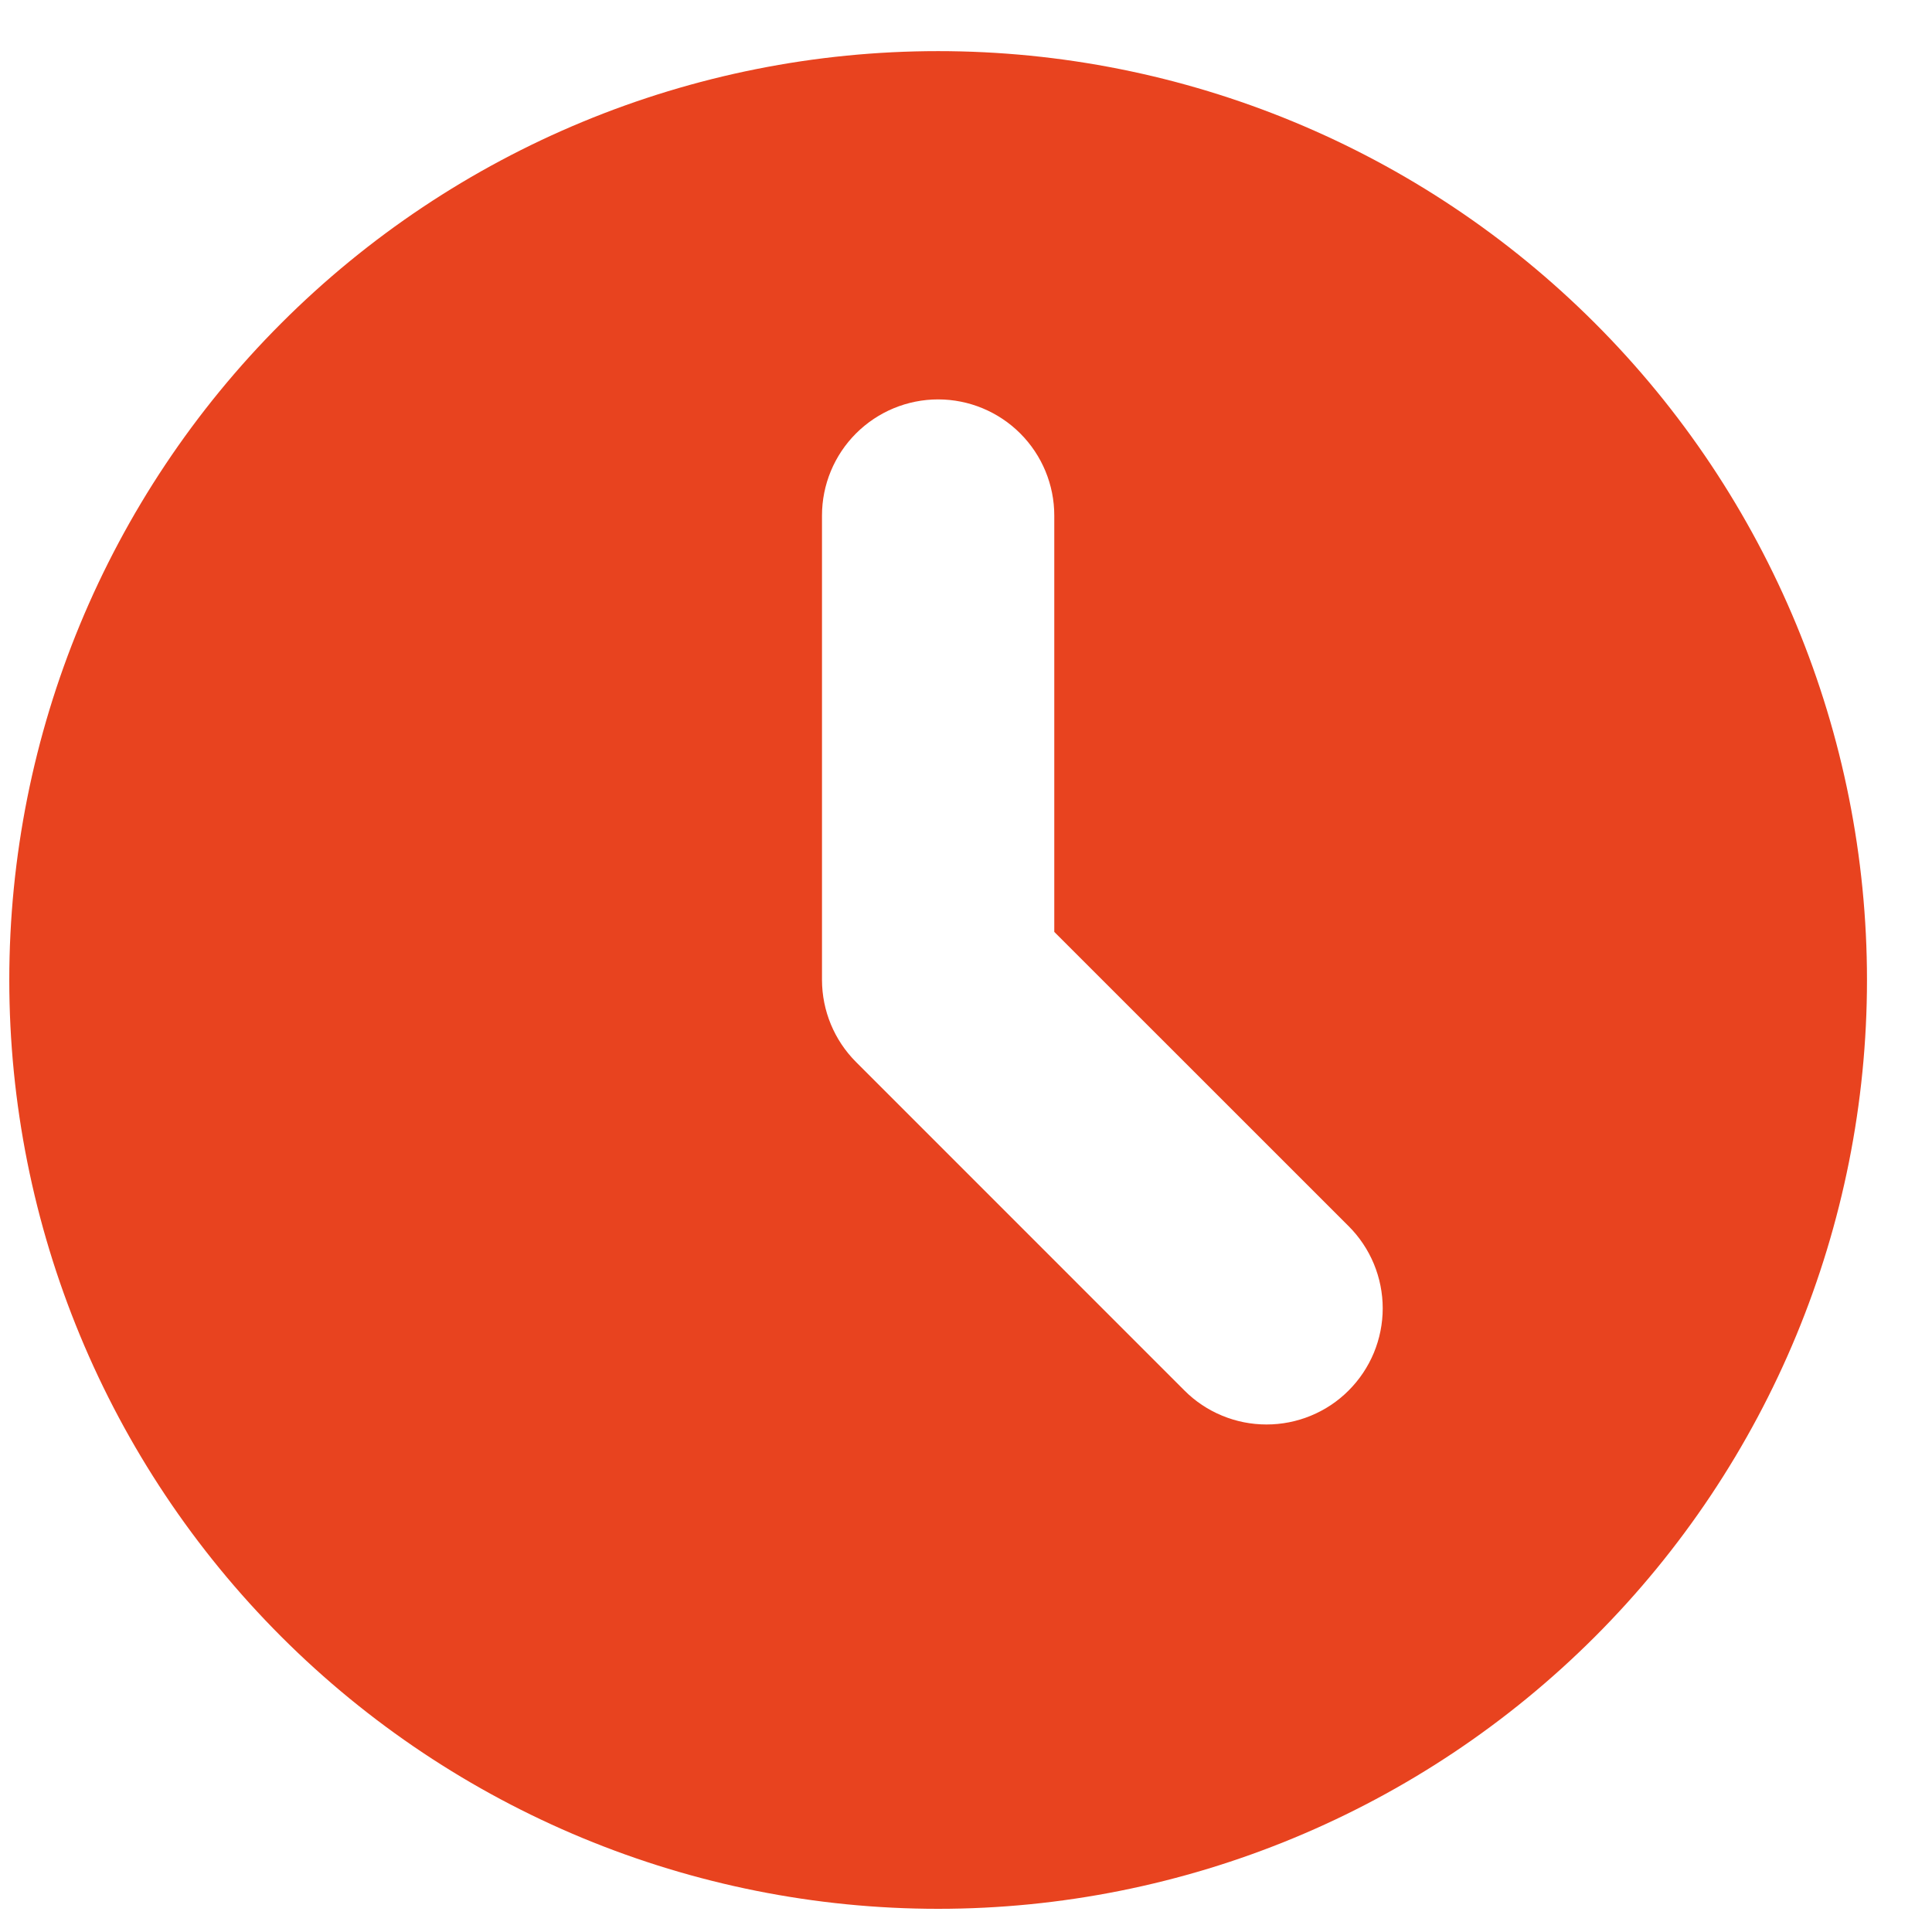 <svg width="16" height="16" viewBox="0 0 26 26" fill="none" xmlns="http://www.w3.org/2000/svg">
<path fill-rule="evenodd" clip-rule="evenodd" d="M12.625 25.688C15.94 25.688 19.12 24.37 21.464 22.026C23.808 19.682 25.125 16.503 25.125 13.188C25.125 9.872 23.808 6.693 21.464 4.349C19.12 2.004 15.94 0.688 12.625 0.688C9.31 0.688 6.13 2.004 3.786 4.349C1.442 6.693 0.125 9.872 0.125 13.188C0.125 16.503 1.442 19.682 3.786 22.026C6.13 24.37 9.31 25.688 12.625 25.688ZM14.188 6.938C14.188 6.523 14.023 6.126 13.73 5.833C13.437 5.54 13.039 5.375 12.625 5.375C12.211 5.375 11.813 5.54 11.52 5.833C11.227 6.126 11.062 6.523 11.062 6.938V13.188C11.063 13.602 11.227 13.999 11.52 14.292L15.939 18.712C16.084 18.858 16.257 18.973 16.446 19.051C16.636 19.13 16.839 19.17 17.044 19.17C17.25 19.17 17.453 19.13 17.643 19.051C17.832 18.973 18.005 18.858 18.15 18.712C18.295 18.567 18.41 18.395 18.489 18.205C18.567 18.016 18.608 17.812 18.608 17.607C18.608 17.402 18.567 17.198 18.489 17.009C18.41 16.819 18.295 16.647 18.15 16.502L14.188 12.541V6.938Z" fill="#E8431F"/>
</svg>
